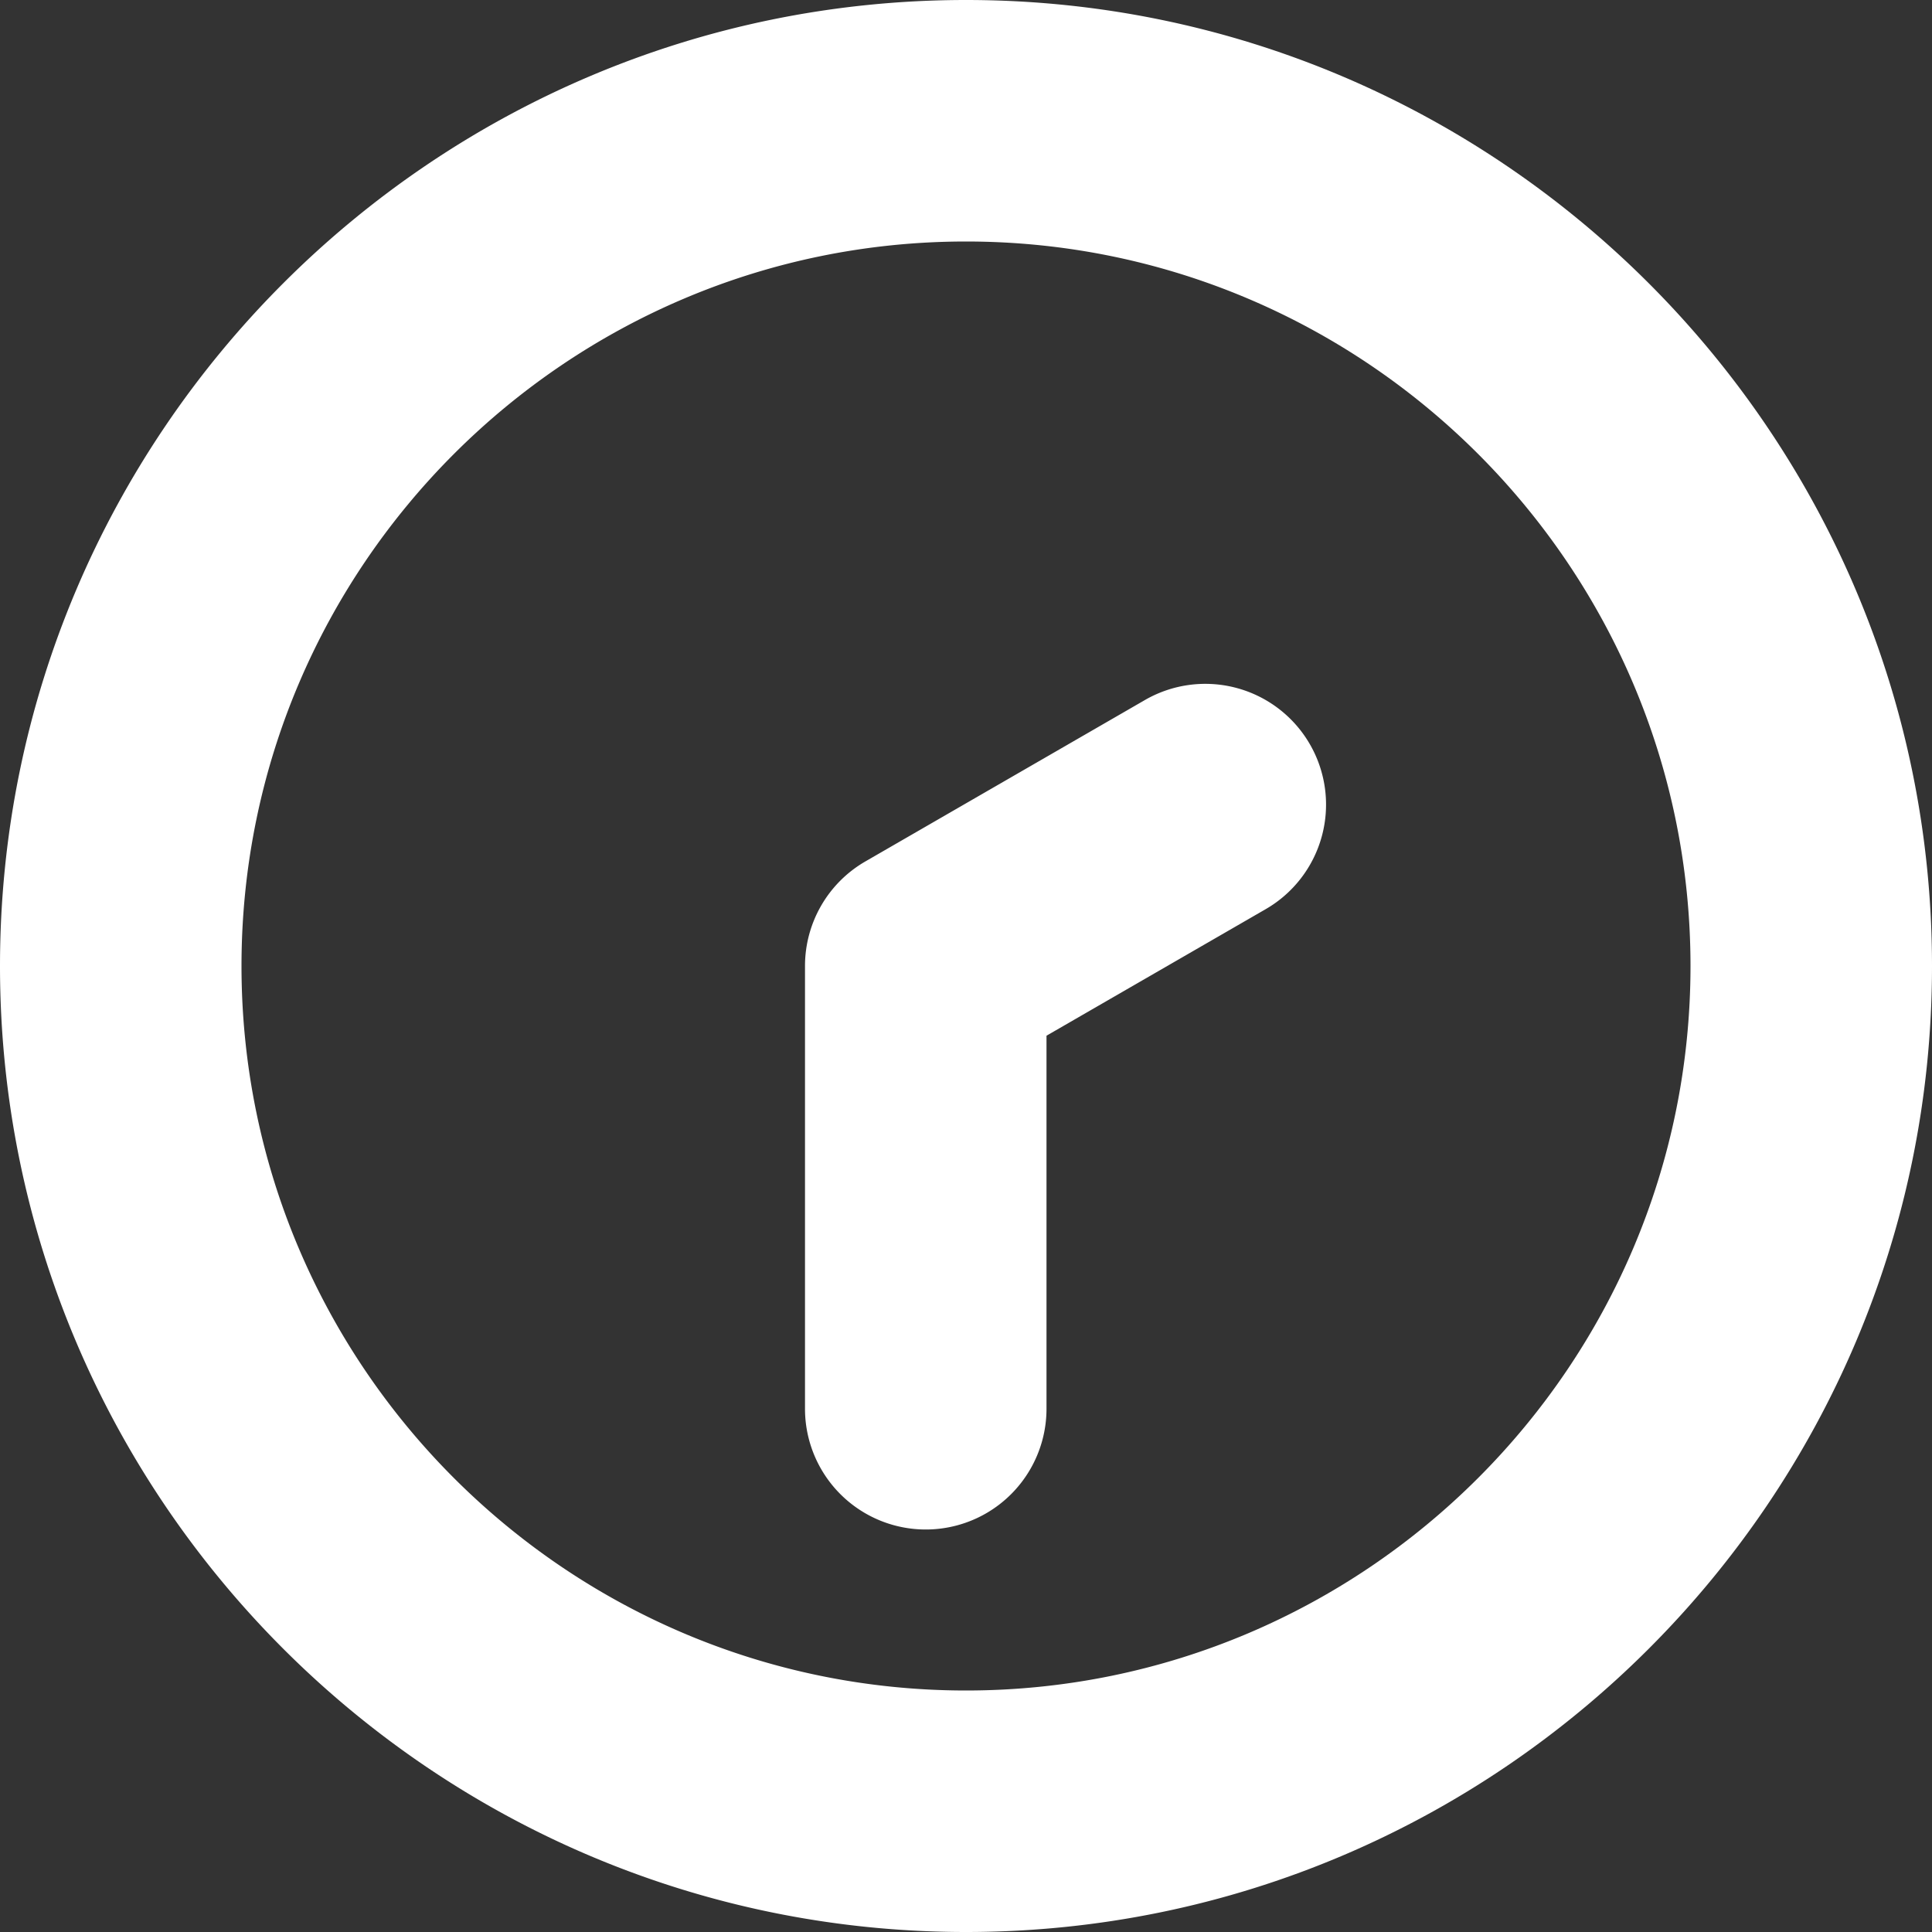 <svg xmlns="http://www.w3.org/2000/svg" version="1.1" xmlns:xlink="http://www.w3.org/1999/xlink" width="512" height="512" x="0" y="0" viewBox="0 0 24 24" style="enable-background:new 0 0 512 512" xml:space="preserve"><rect x="0" y="0" width="24" height="24" fill="#333333" stroke="none"/><g><path d="M12 24C5.383 24 0 18.617 0 12S5.383 0 12 0s12 5.383 12 12-5.383 12-12 12Zm0-21c-4.962 0-9 4.037-9 9s4.038 9 9 9 9-4.037 9-9-4.037-9-9-9Zm1 14.5v-4.634l2.714-1.567a1.5 1.5 0 1 0-1.5-2.598l-3.464 2A1.5 1.5 0 0 0 10 12v5.5a1.5 1.5 0 1 0 3 0Z" fill="#ffffff" opacity="1" data-original="#000000"></path></g></svg>